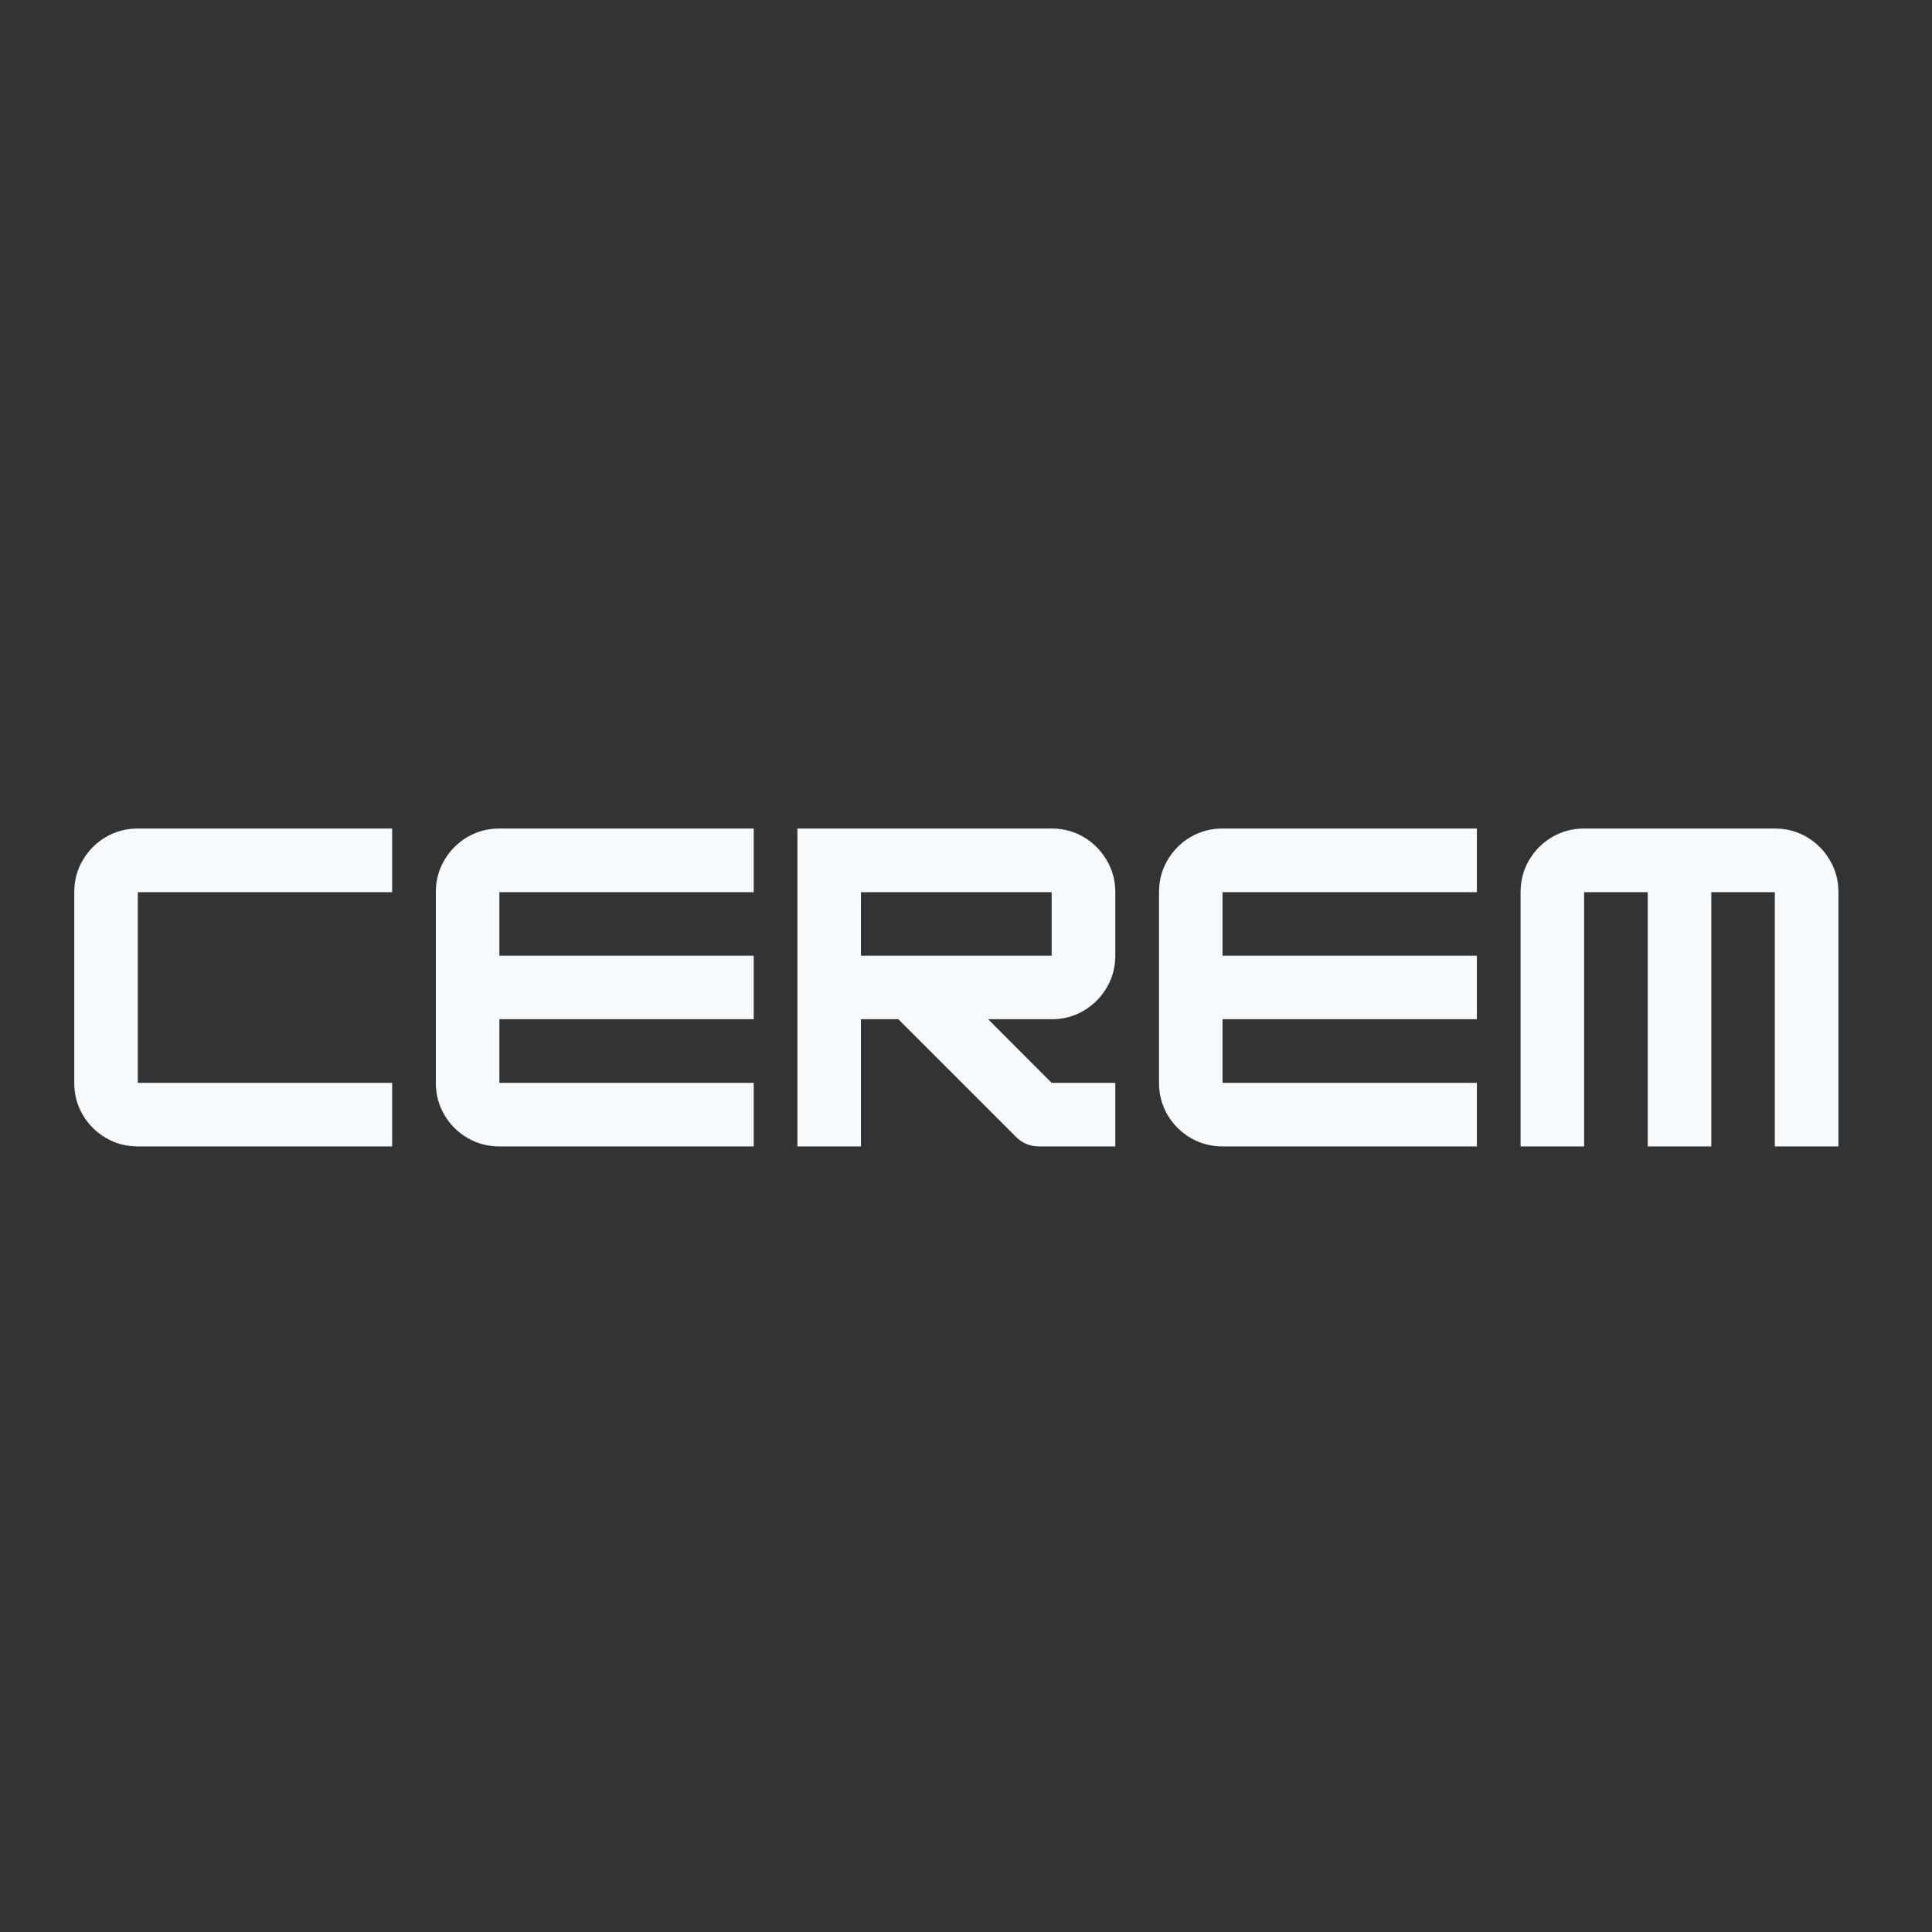 <svg xmlns="http://www.w3.org/2000/svg" xmlns:xlink="http://www.w3.org/1999/xlink" width="420" zoomAndPan="magnify" viewBox="0 0 315 315" height="420" preserveAspectRatio="xMidYMid meet" version="1.0"><rect x="0" y="0" width="315" height="315" fill="#333333" stroke="none"/><defs><g/></defs><g fill="#f7fafc" fill-opacity="1"><g transform="translate(9.514, 186.914)"><g><path d="M 54.422 0 L 12.953 0 C 11.055 0 9.316 -0.461 7.734 -1.391 C 6.16 -2.316 4.91 -3.566 3.984 -5.141 C 3.055 -6.723 2.594 -8.461 2.594 -10.359 L 2.594 -41.453 C 2.594 -43.359 3.055 -45.098 3.984 -46.672 C 4.91 -48.254 6.16 -49.508 7.734 -50.438 C 9.316 -51.363 11.055 -51.828 12.953 -51.828 L 54.422 -51.828 L 54.422 -41.453 L 12.953 -41.453 L 12.953 -10.359 L 54.422 -10.359 Z M 54.422 0 "/></g></g></g><g fill="#f7fafc" fill-opacity="1"><g transform="translate(68.467, 186.914)"><g><path d="M 54.422 -51.828 L 54.422 -41.453 L 12.953 -41.453 L 12.953 -31.094 L 54.422 -31.094 L 54.422 -20.734 L 12.953 -20.734 L 12.953 -10.359 L 54.422 -10.359 L 54.422 0 L 12.953 0 C 11.055 0 9.316 -0.461 7.734 -1.391 C 6.16 -2.316 4.91 -3.566 3.984 -5.141 C 3.055 -6.723 2.594 -8.461 2.594 -10.359 L 2.594 -41.453 C 2.594 -43.359 3.055 -45.098 3.984 -46.672 C 4.91 -48.254 6.16 -49.508 7.734 -50.438 C 9.316 -51.363 11.055 -51.828 12.953 -51.828 Z M 54.422 -51.828 "/></g></g></g><g fill="#f7fafc" fill-opacity="1"><g transform="translate(127.42, 186.914)"><g><path d="M 54.422 -41.453 L 54.422 -31.094 C 54.422 -29.195 53.953 -27.457 53.016 -25.875 C 52.086 -24.301 50.836 -23.051 49.266 -22.125 C 47.691 -21.195 45.953 -20.734 44.047 -20.734 L 33.688 -20.734 L 44.047 -10.359 L 54.422 -10.359 L 54.422 0 L 41.984 0 C 40.516 0 39.258 -0.52 38.219 -1.562 L 19.047 -20.734 L 12.953 -20.734 L 12.953 0 L 2.594 0 L 2.594 -51.828 L 44.047 -51.828 C 45.953 -51.828 47.691 -51.363 49.266 -50.438 C 50.836 -49.508 52.086 -48.254 53.016 -46.672 C 53.953 -45.098 54.422 -43.359 54.422 -41.453 Z M 44.047 -41.453 L 12.953 -41.453 L 12.953 -31.094 L 44.047 -31.094 Z M 44.047 -41.453 "/></g></g></g><g fill="#f7fafc" fill-opacity="1"><g transform="translate(186.373, 186.914)"><g><path d="M 54.422 -51.828 L 54.422 -41.453 L 12.953 -41.453 L 12.953 -31.094 L 54.422 -31.094 L 54.422 -20.734 L 12.953 -20.734 L 12.953 -10.359 L 54.422 -10.359 L 54.422 0 L 12.953 0 C 11.055 0 9.316 -0.461 7.734 -1.391 C 6.16 -2.316 4.91 -3.566 3.984 -5.141 C 3.055 -6.723 2.594 -8.461 2.594 -10.359 L 2.594 -41.453 C 2.594 -43.359 3.055 -45.098 3.984 -46.672 C 4.91 -48.254 6.16 -49.508 7.734 -50.438 C 9.316 -51.363 11.055 -51.828 12.953 -51.828 Z M 54.422 -51.828 "/></g></g></g><g fill="#f7fafc" fill-opacity="1"><g transform="translate(245.326, 186.914)"><g><path d="M 12.953 -51.828 L 44.047 -51.828 C 45.953 -51.828 47.691 -51.363 49.266 -50.438 C 50.836 -49.508 52.086 -48.254 53.016 -46.672 C 53.953 -45.098 54.422 -43.359 54.422 -41.453 L 54.422 0 L 44.047 0 L 44.047 -41.453 L 33.688 -41.453 L 33.688 0 L 23.328 0 L 23.328 -41.453 L 12.953 -41.453 L 12.953 0 L 2.594 0 L 2.594 -41.453 C 2.594 -43.359 3.055 -45.098 3.984 -46.672 C 4.91 -48.254 6.16 -49.508 7.734 -50.438 C 9.316 -51.363 11.055 -51.828 12.953 -51.828 Z M 12.953 -51.828 "/></g></g></g></svg>